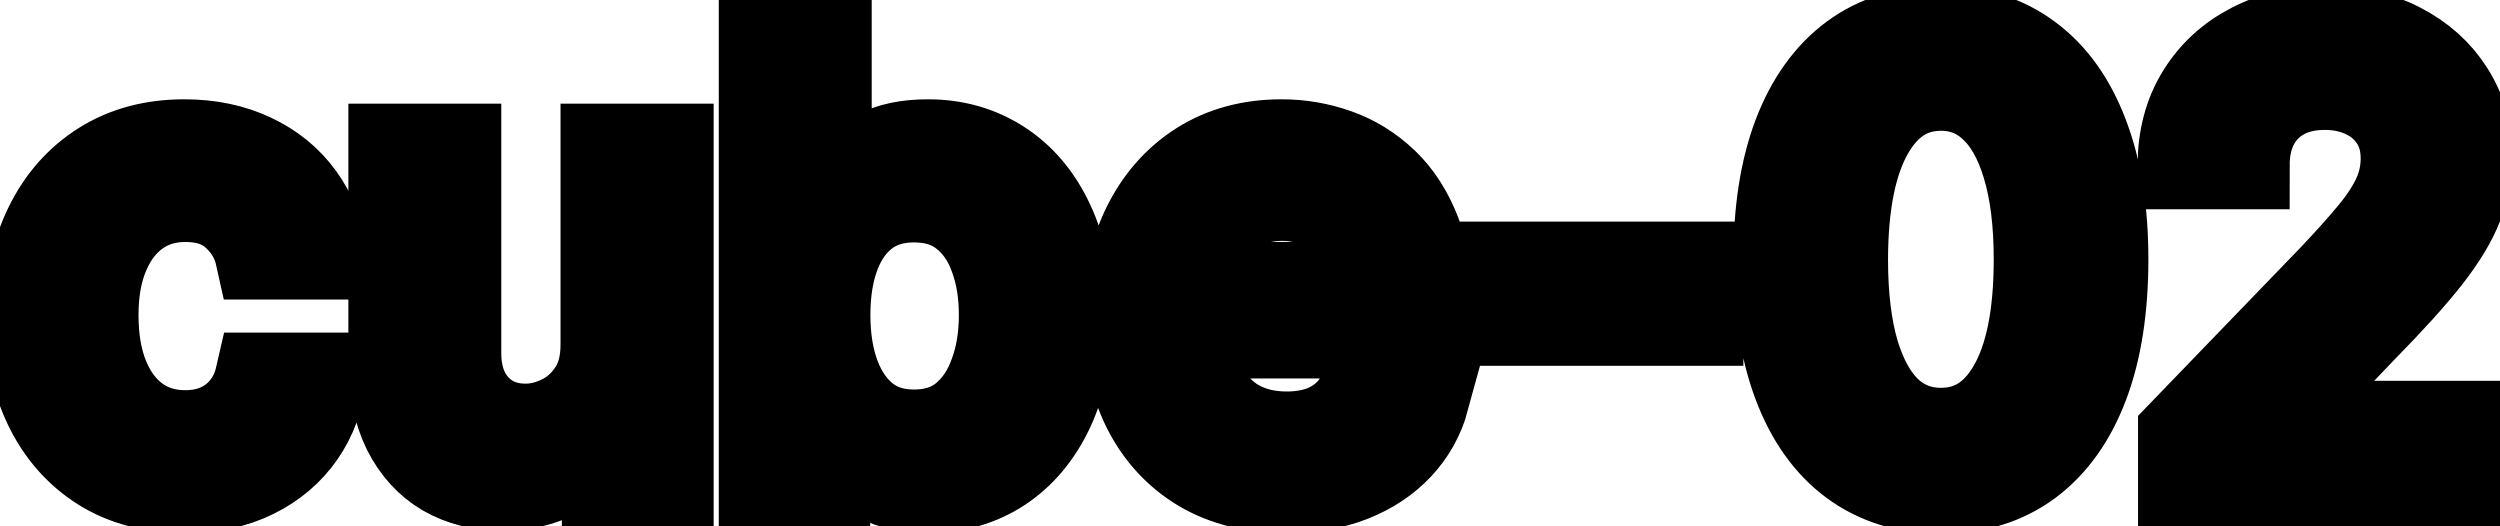 <svg viewBox="0 0 57 12" fill="none" stroke-width="2" stroke="currentColor" aria-hidden="true">
  <path d="M4.216 11.154C3.477 11.154 2.84 10.987 2.307 10.652C1.777 10.314 1.369 9.848 1.084 9.255C0.799 8.662 0.656 7.982 0.656 7.217C0.656 6.441 0.802 5.757 1.094 5.163C1.385 4.567 1.796 4.101 2.327 3.766C2.857 3.432 3.482 3.264 4.201 3.264C4.781 3.264 5.298 3.372 5.752 3.587C6.206 3.799 6.572 4.098 6.851 4.482C7.133 4.867 7.3 5.316 7.353 5.83H5.906C5.827 5.472 5.644 5.163 5.359 4.905C5.078 4.646 4.7 4.517 4.226 4.517C3.812 4.517 3.449 4.626 3.137 4.845C2.829 5.061 2.589 5.369 2.416 5.77C2.244 6.168 2.158 6.638 2.158 7.182C2.158 7.739 2.242 8.219 2.411 8.624C2.58 9.028 2.819 9.341 3.127 9.563C3.439 9.785 3.805 9.896 4.226 9.896C4.508 9.896 4.763 9.845 4.991 9.742C5.223 9.636 5.417 9.485 5.573 9.29C5.732 9.094 5.843 8.859 5.906 8.584H7.353C7.3 9.078 7.139 9.518 6.871 9.906C6.602 10.294 6.243 10.599 5.792 10.821C5.344 11.043 4.819 11.154 4.216 11.154ZM13.78 7.833V3.364H15.271V11H13.81V9.678H13.73C13.555 10.085 13.273 10.425 12.885 10.697C12.501 10.965 12.022 11.099 11.448 11.099C10.958 11.099 10.524 10.992 10.146 10.776C9.771 10.557 9.476 10.234 9.261 9.807C9.049 9.379 8.943 8.851 8.943 8.221V3.364H10.429V8.042C10.429 8.562 10.573 8.977 10.862 9.285C11.15 9.593 11.525 9.747 11.985 9.747C12.264 9.747 12.54 9.678 12.816 9.538C13.094 9.399 13.324 9.189 13.507 8.907C13.692 8.625 13.783 8.267 13.78 7.833ZM17.388 11V0.818H18.875V4.602H18.964C19.05 4.442 19.175 4.259 19.337 4.05C19.499 3.841 19.725 3.659 20.013 3.503C20.302 3.344 20.683 3.264 21.157 3.264C21.773 3.264 22.323 3.42 22.807 3.732C23.291 4.043 23.671 4.492 23.946 5.079C24.224 5.665 24.363 6.371 24.363 7.197C24.363 8.022 24.226 8.73 23.951 9.32C23.675 9.906 23.298 10.359 22.817 10.677C22.337 10.992 21.788 11.149 21.172 11.149C20.707 11.149 20.328 11.071 20.033 10.915C19.741 10.76 19.513 10.577 19.347 10.369C19.181 10.16 19.054 9.974 18.964 9.812H18.84V11H17.388ZM18.845 7.182C18.845 7.719 18.923 8.189 19.078 8.594C19.234 8.998 19.46 9.315 19.755 9.543C20.05 9.769 20.411 9.881 20.838 9.881C21.283 9.881 21.654 9.764 21.952 9.528C22.25 9.29 22.476 8.967 22.628 8.559C22.784 8.151 22.862 7.692 22.862 7.182C22.862 6.678 22.786 6.226 22.633 5.825C22.484 5.424 22.259 5.107 21.957 4.875C21.659 4.643 21.286 4.527 20.838 4.527C20.408 4.527 20.043 4.638 19.745 4.86C19.45 5.082 19.226 5.392 19.073 5.79C18.921 6.188 18.845 6.652 18.845 7.182ZM29.324 11.154C28.571 11.154 27.923 10.993 27.38 10.672C26.84 10.347 26.422 9.891 26.127 9.305C25.835 8.715 25.689 8.024 25.689 7.232C25.689 6.449 25.835 5.76 26.127 5.163C26.422 4.567 26.833 4.101 27.36 3.766C27.89 3.432 28.51 3.264 29.219 3.264C29.65 3.264 30.068 3.335 30.472 3.478C30.877 3.62 31.239 3.844 31.561 4.149C31.882 4.454 32.136 4.85 32.322 5.337C32.507 5.821 32.6 6.41 32.6 7.102V7.629H26.53V6.516H31.143C31.143 6.125 31.064 5.778 30.905 5.477C30.746 5.172 30.522 4.931 30.233 4.756C29.948 4.58 29.614 4.492 29.229 4.492C28.812 4.492 28.447 4.595 28.136 4.8C27.827 5.003 27.589 5.268 27.42 5.596C27.254 5.921 27.171 6.274 27.171 6.655V7.525C27.171 8.035 27.261 8.469 27.439 8.827C27.622 9.185 27.875 9.459 28.2 9.648C28.525 9.833 28.904 9.926 29.339 9.926C29.62 9.926 29.877 9.886 30.109 9.807C30.341 9.724 30.542 9.601 30.711 9.439C30.88 9.277 31.009 9.076 31.099 8.837L32.505 9.091C32.393 9.505 32.191 9.868 31.899 10.18C31.611 10.488 31.248 10.728 30.81 10.901C30.376 11.07 29.881 11.154 29.324 11.154ZM38.749 6.053V7.341H34.234V6.053H38.749ZM44.255 11.169C43.469 11.166 42.798 10.959 42.241 10.548C41.684 10.137 41.258 9.538 40.963 8.753C40.668 7.967 40.521 7.021 40.521 5.914C40.521 4.81 40.668 3.867 40.963 3.085C41.262 2.303 41.689 1.706 42.246 1.295C42.806 0.884 43.476 0.679 44.255 0.679C45.033 0.679 45.701 0.886 46.258 1.3C46.815 1.711 47.241 2.308 47.536 3.09C47.834 3.869 47.983 4.81 47.983 5.914C47.983 7.024 47.836 7.972 47.541 8.758C47.246 9.54 46.82 10.138 46.263 10.553C45.706 10.963 45.037 11.169 44.255 11.169ZM44.255 9.842C44.944 9.842 45.483 9.505 45.87 8.832C46.261 8.16 46.457 7.187 46.457 5.914C46.457 5.069 46.367 4.355 46.189 3.771C46.013 3.185 45.759 2.741 45.428 2.439C45.1 2.134 44.709 1.982 44.255 1.982C43.569 1.982 43.03 2.32 42.639 2.996C42.248 3.672 42.05 4.645 42.047 5.914C42.047 6.763 42.135 7.48 42.311 8.067C42.49 8.65 42.743 9.093 43.071 9.394C43.4 9.692 43.794 9.842 44.255 9.842ZM49.747 11V9.886L53.192 6.317C53.56 5.929 53.864 5.589 54.102 5.298C54.344 5.003 54.525 4.723 54.644 4.457C54.763 4.192 54.823 3.911 54.823 3.612C54.823 3.274 54.743 2.982 54.584 2.737C54.425 2.489 54.208 2.298 53.933 2.165C53.658 2.03 53.348 1.962 53.003 1.962C52.639 1.962 52.321 2.036 52.049 2.185C51.777 2.335 51.568 2.545 51.422 2.817C51.277 3.089 51.204 3.407 51.204 3.771H49.737C49.737 3.152 49.88 2.61 50.165 2.146C50.45 1.682 50.841 1.322 51.338 1.067C51.835 0.808 52.4 0.679 53.033 0.679C53.673 0.679 54.236 0.807 54.724 1.062C55.214 1.314 55.597 1.658 55.872 2.096C56.147 2.53 56.285 3.021 56.285 3.567C56.285 3.945 56.213 4.315 56.071 4.676C55.932 5.037 55.688 5.44 55.34 5.884C54.992 6.325 54.508 6.86 53.888 7.49L51.865 9.608V9.683H56.449V11H49.747Z" fill="black"/>
</svg>
